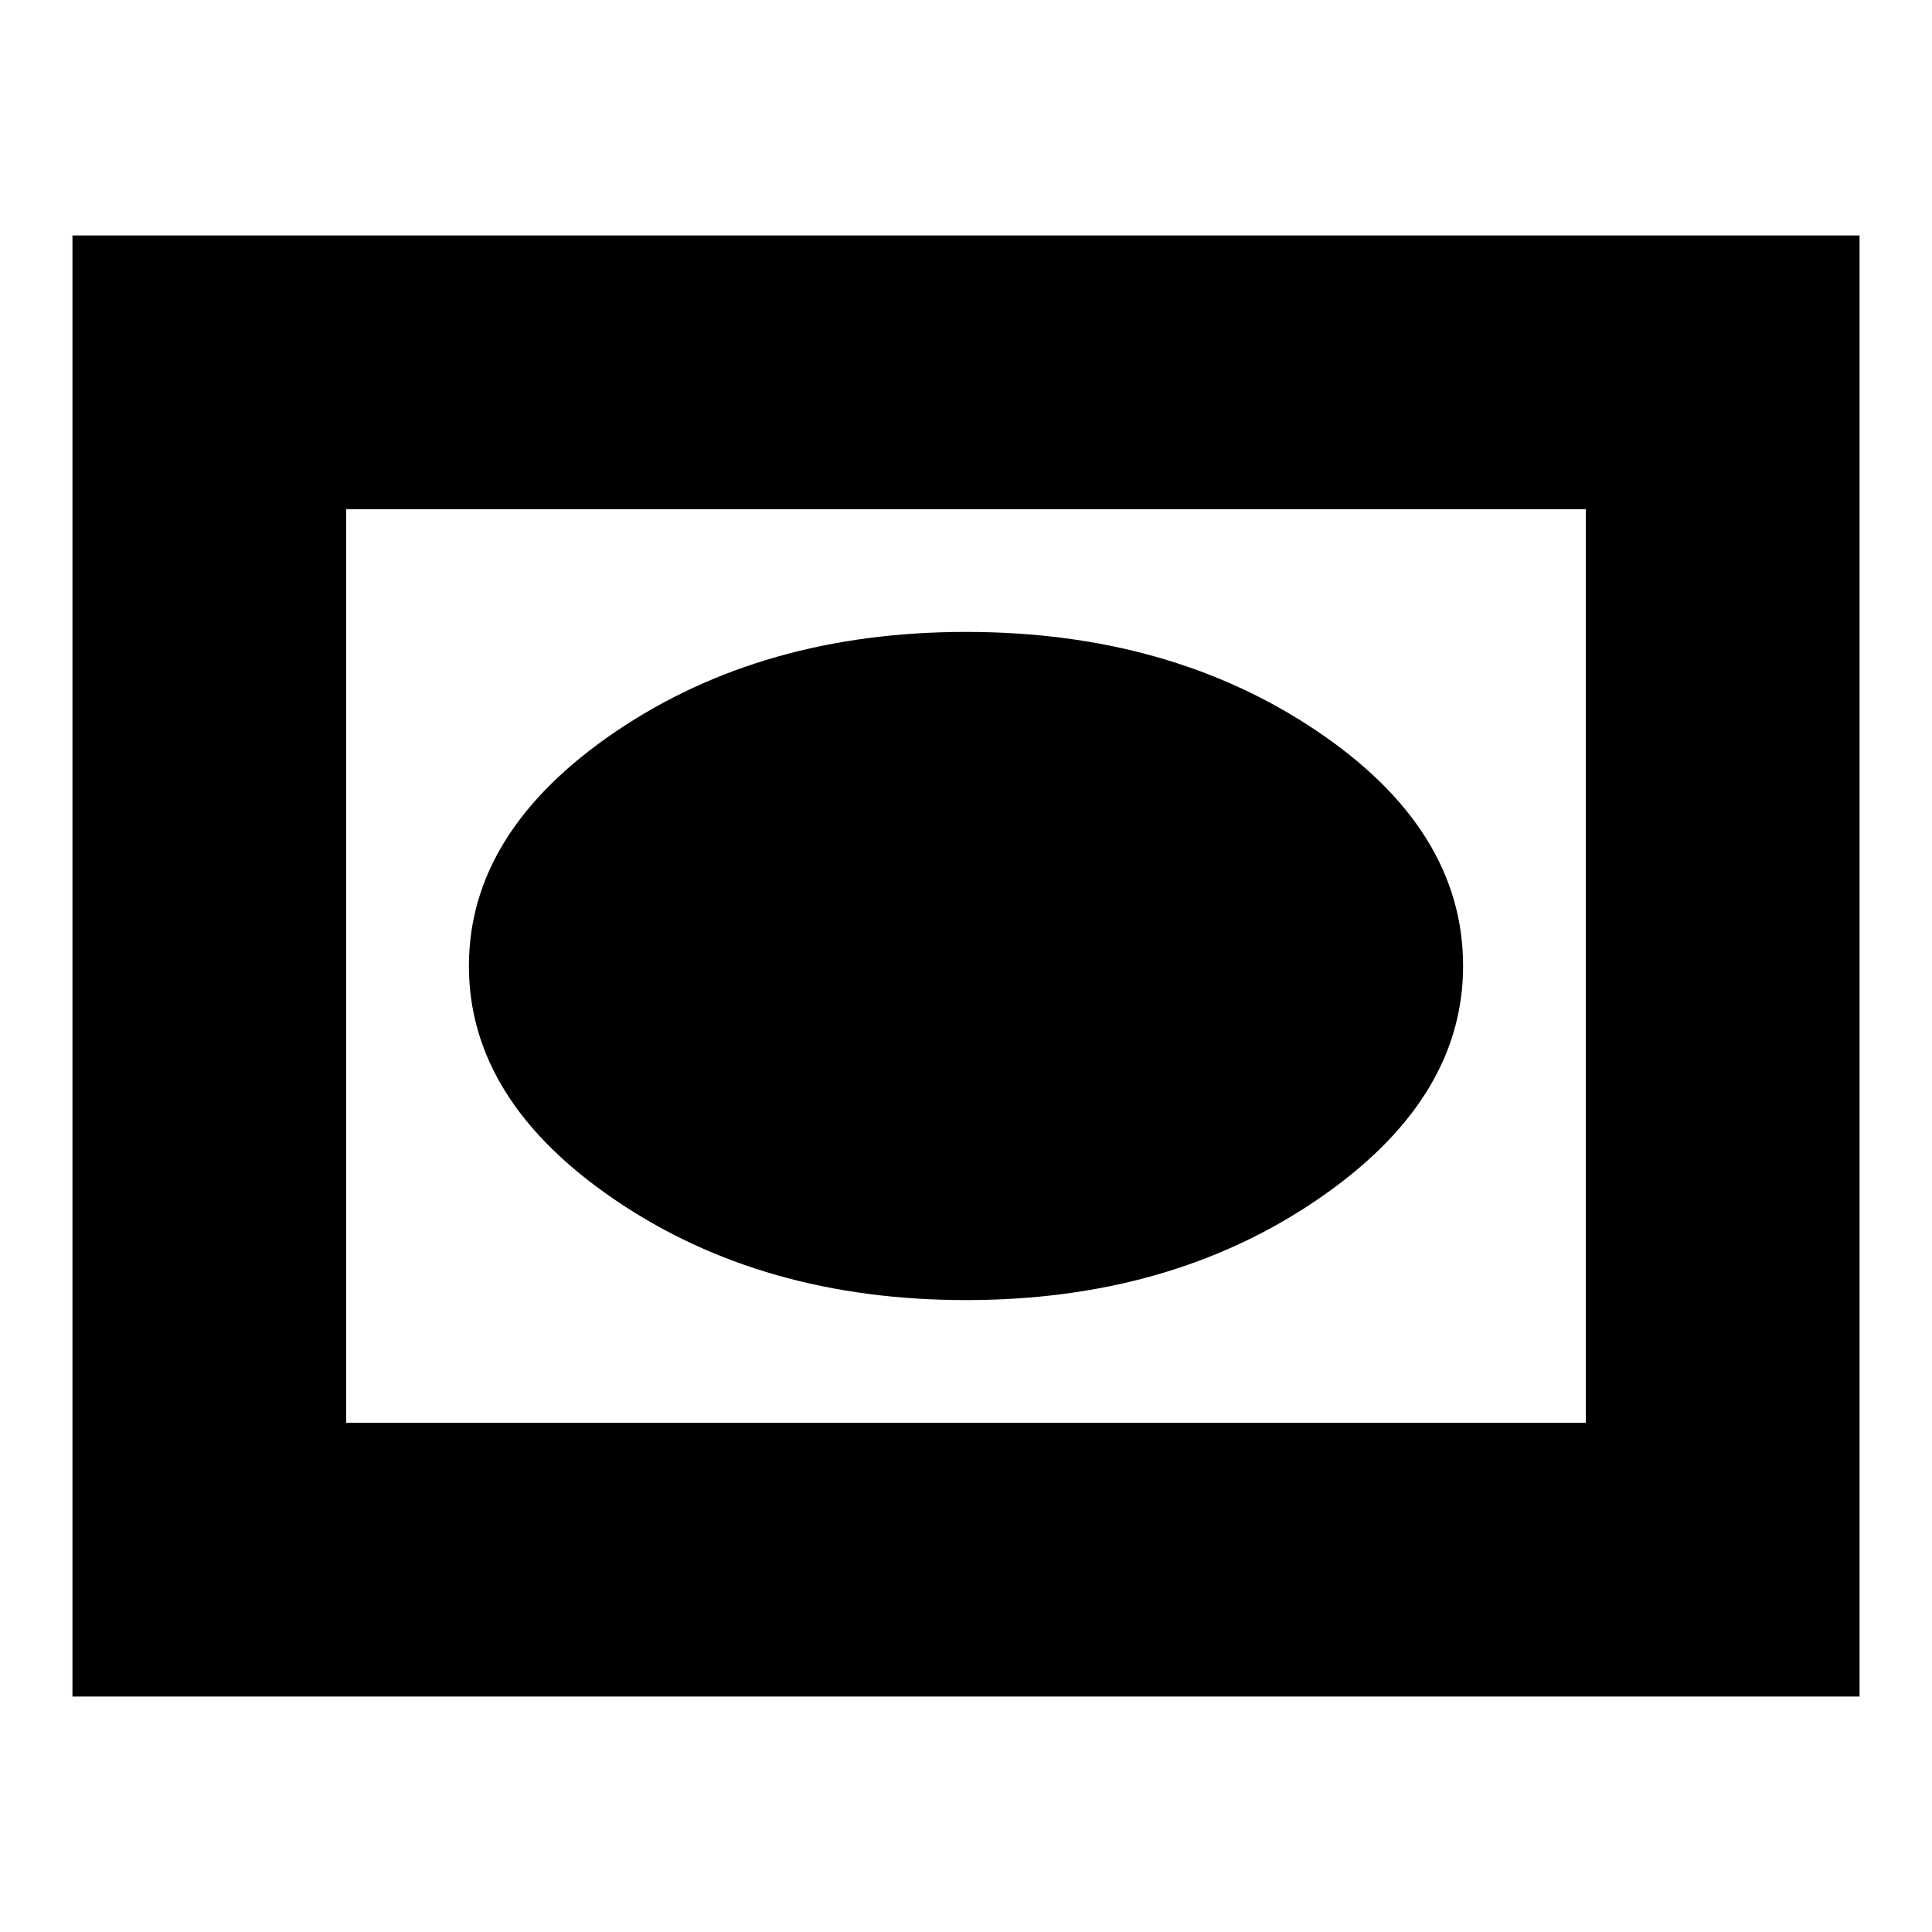 <svg xmlns="http://www.w3.org/2000/svg" height="24" width="24"><path d="M12 16.15Q14.525 16.15 16.35 14.912Q18.175 13.675 18.175 12Q18.175 10.3 16.35 9.075Q14.525 7.85 12 7.85Q9.475 7.85 7.65 9.087Q5.825 10.325 5.825 12Q5.825 13.675 7.65 14.912Q9.475 16.15 12 16.15ZM0.9 21.075V2.925H23.1V21.075ZM4.3 17.675H19.7V6.325H4.3ZM4.3 17.675V6.325V17.675Z"/></svg>